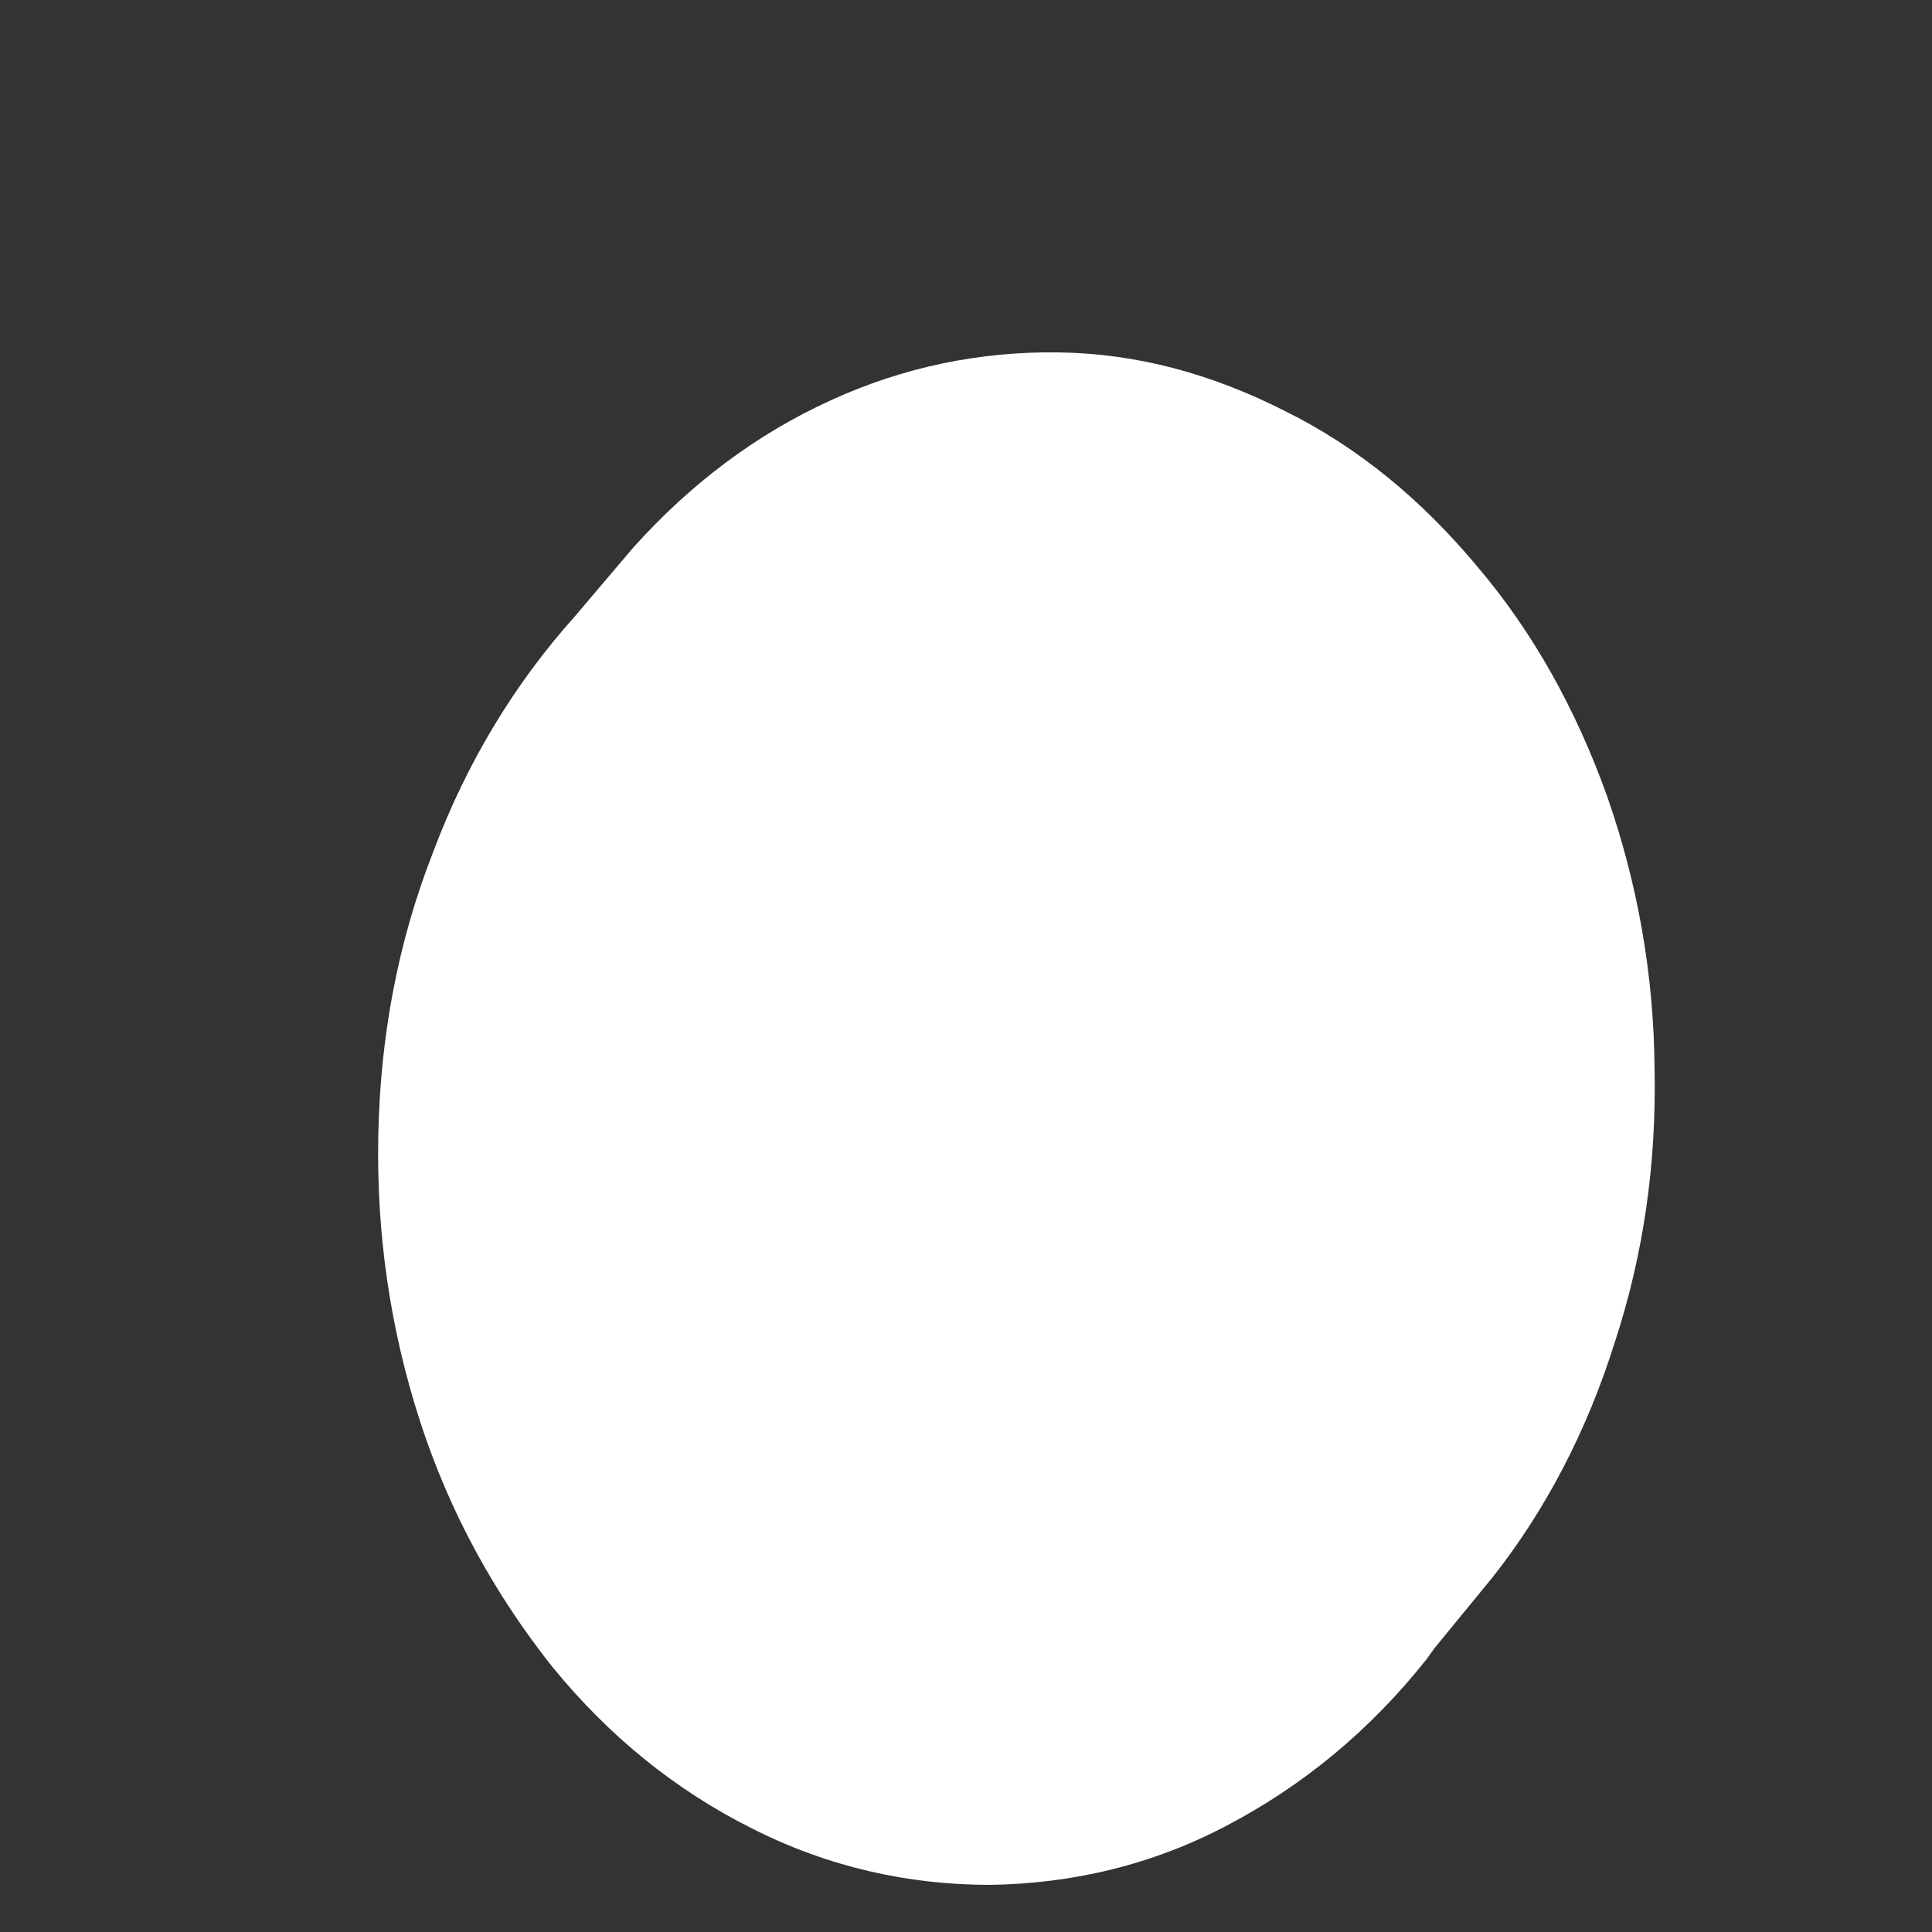 <svg width="5" height="5" viewBox="0 0 5 5" fill="none" xmlns="http://www.w3.org/2000/svg">
<rect x="0" y="0" width="5" height="5" fill="#333333" stroke="none"/>
<path d="M1.639 1.417L1.487 1.596C1.332 1.769 1.208 1.973 1.121 2.205C1.03 2.437 0.984 2.682 0.979 2.939C0.974 3.195 1.01 3.44 1.087 3.678C1.164 3.916 1.281 4.126 1.428 4.312C1.577 4.495 1.75 4.634 1.948 4.733C2.144 4.832 2.351 4.878 2.562 4.878C2.776 4.875 2.983 4.826 3.176 4.724C3.372 4.621 3.545 4.479 3.692 4.294L3.712 4.266L3.862 4.083C4.001 3.907 4.107 3.703 4.179 3.474C4.254 3.245 4.287 3.01 4.282 2.765C4.28 2.521 4.238 2.286 4.159 2.06C4.079 1.837 3.968 1.636 3.823 1.466C3.679 1.293 3.514 1.157 3.326 1.064C3.137 0.968 2.944 0.915 2.74 0.912C2.536 0.909 2.338 0.95 2.15 1.036C1.959 1.123 1.789 1.25 1.639 1.417Z" fill="white"/>
</svg>
